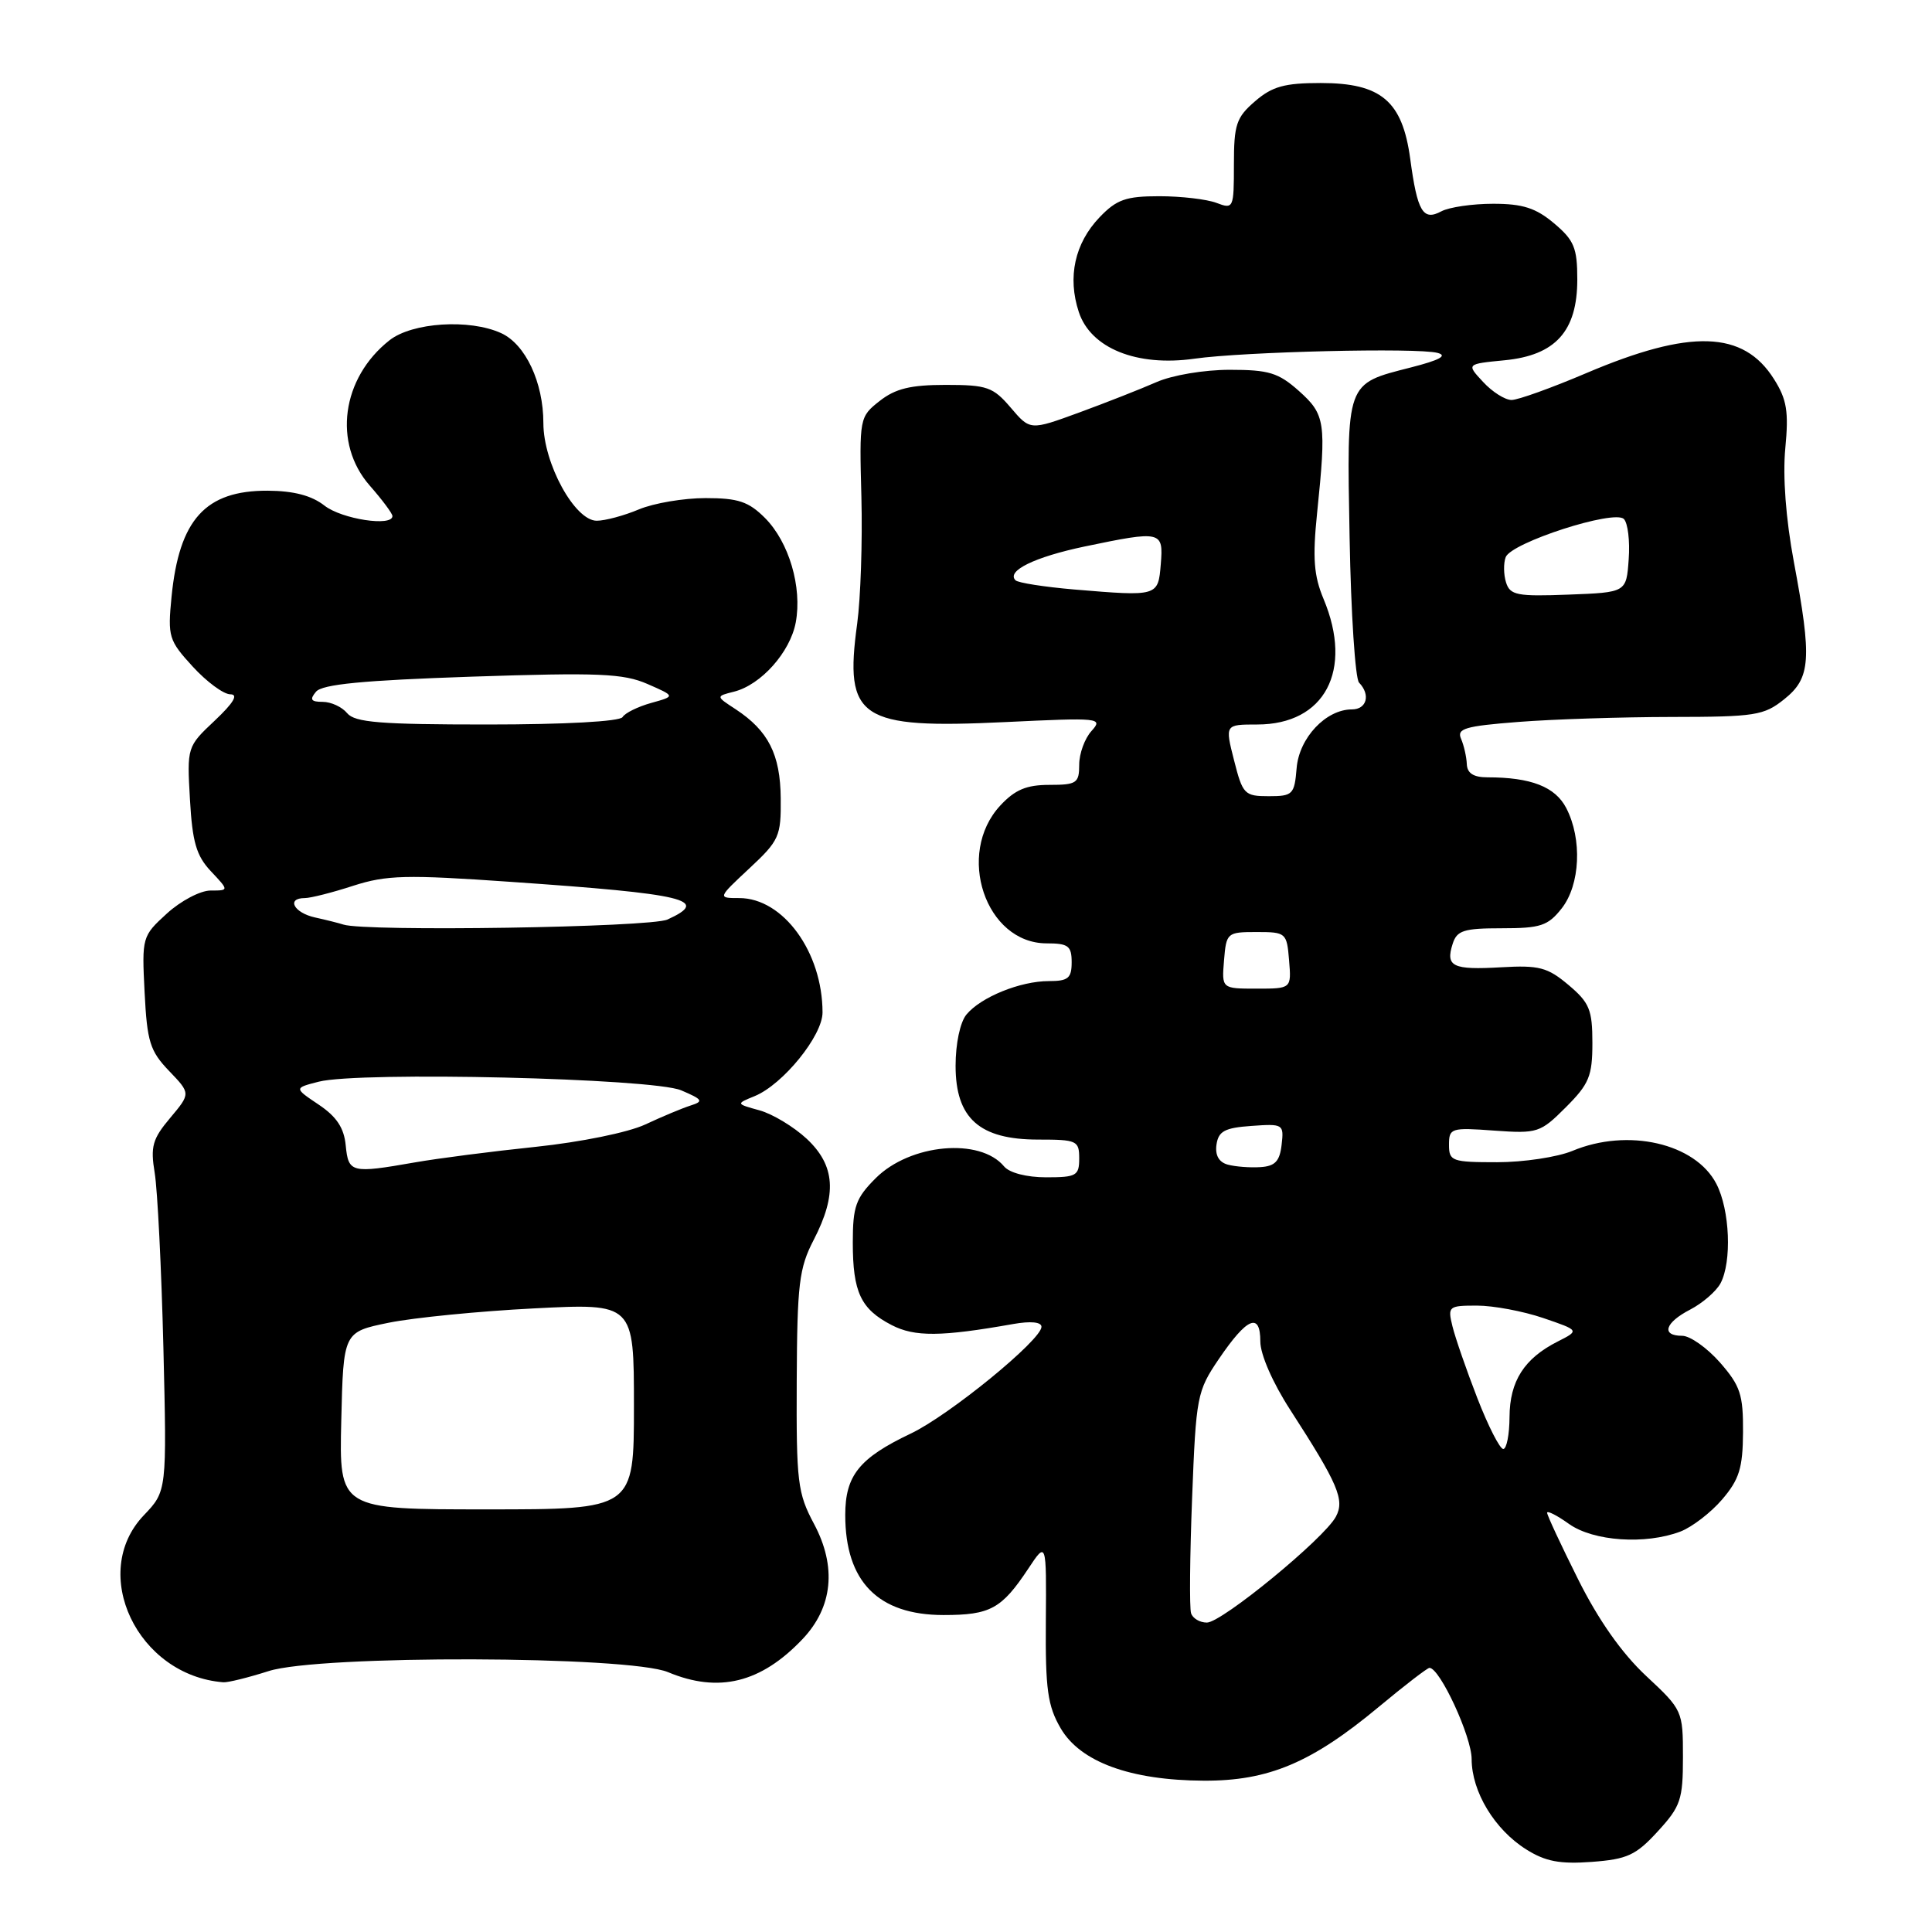 <?xml version="1.0" encoding="UTF-8" standalone="no"?>
<!DOCTYPE svg PUBLIC "-//W3C//DTD SVG 1.1//EN" "http://www.w3.org/Graphics/SVG/1.1/DTD/svg11.dtd" >
<svg xmlns="http://www.w3.org/2000/svg" xmlns:xlink="http://www.w3.org/1999/xlink" version="1.1" viewBox="0 0 256 256">
 <g >
 <path fill="currentColor"
d=" M 219.66 242.67 C 222.70 239.36 223.00 238.46 223.00 232.83 C 223.00 226.69 222.95 226.57 218.11 222.06 C 214.90 219.06 211.81 214.68 209.11 209.27 C 206.85 204.75 205.00 200.78 205.00 200.45 C 205.00 200.13 206.31 200.79 207.90 201.93 C 211.14 204.23 218.02 204.70 222.66 202.94 C 224.20 202.35 226.69 200.44 228.19 198.69 C 230.46 196.04 230.93 194.53 230.96 189.78 C 230.99 184.79 230.61 183.63 227.90 180.53 C 226.19 178.59 223.94 177.00 222.90 177.00 C 220.07 177.00 220.60 175.26 223.97 173.52 C 225.60 172.67 227.40 171.11 227.97 170.06 C 229.50 167.20 229.22 160.32 227.43 156.87 C 224.65 151.48 215.69 149.43 208.35 152.50 C 206.37 153.32 201.89 154.00 198.38 154.00 C 192.38 154.00 192.00 153.86 192.00 151.69 C 192.00 149.48 192.27 149.39 197.98 149.81 C 203.73 150.22 204.10 150.10 207.48 146.72 C 210.57 143.63 211.00 142.59 211.00 138.19 C 211.00 133.79 210.61 132.85 207.83 130.51 C 205.05 128.17 203.94 127.88 198.91 128.17 C 192.48 128.54 191.52 128.08 192.48 125.08 C 193.04 123.29 193.94 123.00 198.99 123.00 C 204.13 123.00 205.11 122.68 206.93 120.37 C 209.39 117.24 209.67 111.19 207.54 107.08 C 206.08 104.25 202.87 103.00 197.09 103.00 C 195.25 103.00 194.41 102.46 194.36 101.25 C 194.32 100.29 193.98 98.78 193.60 97.90 C 193.00 96.54 194.11 96.21 201.20 95.66 C 205.77 95.30 214.90 95.01 221.50 95.00 C 232.57 94.99 233.73 94.81 236.42 92.65 C 239.94 89.84 240.11 87.37 237.69 74.42 C 236.63 68.74 236.21 63.11 236.56 59.42 C 237.03 54.53 236.77 52.93 235.06 50.23 C 231.01 43.79 223.98 43.57 210.17 49.45 C 205.59 51.40 201.14 53.00 200.29 53.00 C 199.43 53.00 197.73 51.93 196.52 50.61 C 194.30 48.23 194.30 48.23 199.34 47.74 C 206.11 47.09 209.00 43.89 209.00 37.03 C 209.00 32.84 208.58 31.83 205.92 29.59 C 203.51 27.56 201.77 27.00 197.86 27.00 C 195.11 27.00 192.03 27.45 190.99 28.00 C 188.55 29.31 187.81 28.07 186.86 21.03 C 185.82 13.38 183.01 11.00 175.00 11.00 C 170.22 11.00 168.58 11.45 166.31 13.41 C 163.81 15.56 163.50 16.50 163.50 21.79 C 163.50 27.62 163.44 27.74 161.18 26.88 C 159.91 26.40 156.51 26.00 153.62 26.00 C 149.19 26.00 147.96 26.43 145.70 28.79 C 142.41 32.23 141.42 36.72 142.95 41.35 C 144.53 46.15 150.64 48.61 158.26 47.53 C 164.78 46.60 187.80 46.05 190.48 46.76 C 191.85 47.12 190.78 47.71 186.98 48.68 C 178.27 50.91 178.45 50.41 178.83 71.29 C 179.01 81.30 179.58 89.93 180.08 90.45 C 181.63 92.05 181.11 94.00 179.13 94.00 C 175.69 94.00 172.14 97.77 171.81 101.78 C 171.52 105.28 171.30 105.50 168.11 105.50 C 164.90 105.50 164.66 105.25 163.52 100.75 C 162.31 96.00 162.31 96.00 166.58 96.00 C 175.55 96.00 179.34 88.84 175.38 79.37 C 174.09 76.29 173.91 73.96 174.52 68.00 C 175.76 55.95 175.61 54.93 172.12 51.81 C 169.40 49.39 168.14 49.00 162.95 49.00 C 159.56 49.00 155.32 49.71 153.22 50.64 C 151.17 51.54 146.57 53.35 143.00 54.66 C 136.50 57.04 136.50 57.04 133.93 54.02 C 131.59 51.28 130.80 51.00 125.31 51.00 C 120.66 51.00 118.65 51.49 116.56 53.13 C 113.89 55.23 113.86 55.38 114.14 65.88 C 114.29 71.72 114.04 79.27 113.58 82.65 C 111.85 95.25 113.89 96.60 133.20 95.68 C 145.74 95.08 146.20 95.12 144.63 96.86 C 143.73 97.85 143.00 99.86 143.00 101.33 C 143.00 103.77 142.66 104.00 139.04 104.00 C 136.01 104.00 134.49 104.64 132.54 106.74 C 126.60 113.15 130.59 125.00 138.69 125.00 C 141.55 125.00 142.00 125.34 142.00 127.50 C 142.00 129.62 141.54 130.00 138.97 130.00 C 135.20 130.00 129.97 132.12 128.06 134.43 C 127.22 135.44 126.62 138.29 126.62 141.22 C 126.62 148.18 129.77 151.00 137.56 151.00 C 142.70 151.00 143.00 151.14 143.00 153.50 C 143.00 155.79 142.63 156.00 138.62 156.00 C 136.04 156.00 133.76 155.41 133.05 154.56 C 129.86 150.71 120.60 151.56 116.04 156.11 C 113.39 158.76 113.00 159.86 113.00 164.64 C 113.00 171.22 114.05 173.46 118.15 175.58 C 121.20 177.16 124.72 177.13 134.25 175.44 C 136.58 175.03 138.00 175.17 138.00 175.81 C 138.00 177.55 125.76 187.55 120.67 189.96 C 113.86 193.20 112.00 195.51 112.00 200.74 C 112.00 209.57 116.35 214.00 125.03 214.00 C 131.22 214.00 132.71 213.19 136.25 207.86 C 138.66 204.22 138.66 204.22 138.58 214.86 C 138.51 223.85 138.82 226.04 140.54 229.00 C 143.14 233.47 149.77 235.90 159.50 235.95 C 168.09 235.99 173.79 233.58 182.71 226.16 C 186.12 223.32 189.14 221.00 189.41 221.00 C 190.79 221.00 195.00 230.11 195.00 233.09 C 195.01 237.41 198.04 242.43 202.24 245.06 C 204.78 246.66 206.70 247.02 210.91 246.71 C 215.62 246.36 216.77 245.83 219.66 242.67 Z  M 35.59 221.43 C 42.30 219.27 83.29 219.39 88.52 221.57 C 95.22 224.37 100.82 223.00 106.33 217.20 C 110.35 212.97 110.89 207.60 107.86 201.92 C 105.68 197.84 105.51 196.39 105.57 183.00 C 105.63 170.13 105.88 168.03 107.82 164.29 C 110.94 158.26 110.68 154.44 106.90 150.90 C 105.19 149.31 102.38 147.61 100.65 147.13 C 97.50 146.26 97.50 146.26 100.00 145.24 C 103.75 143.70 109.00 137.23 108.99 134.15 C 108.98 126.15 103.77 119.00 97.96 119.00 C 95.08 119.00 95.08 119.00 99.29 115.07 C 103.25 111.38 103.50 110.82 103.45 105.78 C 103.40 99.96 101.81 96.83 97.48 93.98 C 94.84 92.26 94.84 92.26 97.26 91.65 C 100.84 90.75 104.70 86.42 105.44 82.48 C 106.31 77.81 104.55 71.83 101.36 68.63 C 99.19 66.46 97.81 66.00 93.49 66.00 C 90.60 66.00 86.63 66.67 84.65 67.50 C 82.68 68.33 80.17 69.00 79.07 69.00 C 76.16 69.00 72.00 61.40 72.00 56.06 C 72.00 50.67 69.63 45.61 66.40 44.14 C 62.22 42.23 54.62 42.72 51.61 45.09 C 45.26 50.09 44.08 58.75 49.00 64.35 C 50.65 66.23 52.00 68.04 52.00 68.38 C 52.00 69.82 45.29 68.79 43.00 67.00 C 41.29 65.66 38.92 65.04 35.47 65.02 C 27.22 64.99 23.74 68.83 22.73 79.08 C 22.21 84.37 22.36 84.86 25.54 88.33 C 27.39 90.35 29.63 92.00 30.52 92.00 C 31.62 92.00 30.96 93.12 28.46 95.48 C 24.79 98.93 24.77 98.99 25.17 105.93 C 25.49 111.58 26.01 113.39 27.95 115.45 C 30.35 118.00 30.35 118.00 27.90 118.00 C 26.55 118.00 23.95 119.37 22.12 121.04 C 18.83 124.04 18.79 124.18 19.16 131.49 C 19.49 138.03 19.87 139.26 22.40 141.90 C 25.27 144.89 25.27 144.89 22.55 148.13 C 20.20 150.92 19.92 151.92 20.50 155.43 C 20.87 157.67 21.39 168.07 21.65 178.54 C 22.11 197.58 22.11 197.58 19.06 200.78 C 11.75 208.43 18.21 222.02 29.59 222.91 C 30.19 222.96 32.89 222.29 35.59 221.43 Z  M 157.82 213.75 C 157.60 213.06 157.66 206.20 157.96 198.50 C 158.48 185.01 158.61 184.34 161.50 180.08 C 165.24 174.57 167.00 173.82 167.00 177.76 C 167.00 179.47 168.64 183.23 170.96 186.81 C 177.31 196.64 178.21 198.74 177.01 200.97 C 175.46 203.87 161.90 215.00 159.92 215.00 C 158.98 215.00 158.03 214.44 157.82 213.75 Z  M 195.75 185.25 C 194.31 181.54 192.83 177.26 192.46 175.75 C 191.81 173.10 191.93 173.00 195.71 173.00 C 197.88 173.00 201.82 173.74 204.47 174.64 C 209.30 176.29 209.30 176.29 206.40 177.76 C 201.96 180.01 200.05 183.00 200.02 187.75 C 200.01 190.09 199.63 192.00 199.19 192.00 C 198.74 192.00 197.19 188.96 195.75 185.25 Z  M 162.69 154.32 C 161.51 154.00 160.99 153.08 161.19 151.67 C 161.45 149.89 162.27 149.44 165.82 149.19 C 170.03 148.89 170.14 148.95 169.82 151.69 C 169.57 153.88 168.95 154.53 167.00 154.65 C 165.62 154.74 163.69 154.59 162.69 154.32 Z  M 162.19 127.25 C 162.49 123.59 162.60 123.50 166.50 123.50 C 170.40 123.50 170.51 123.59 170.81 127.25 C 171.12 131.00 171.12 131.00 166.50 131.00 C 161.88 131.00 161.88 131.00 162.19 127.25 Z  M 142.33 78.11 C 138.39 77.77 134.89 77.23 134.56 76.89 C 133.32 75.65 137.09 73.81 143.69 72.42 C 153.91 70.29 154.17 70.35 153.81 74.75 C 153.46 79.04 153.44 79.04 142.33 78.11 Z  M 199.56 77.18 C 199.23 76.14 199.21 74.63 199.51 73.83 C 200.25 71.89 213.89 67.49 215.17 68.77 C 215.70 69.30 215.99 71.70 215.81 74.11 C 215.50 78.50 215.50 78.50 207.83 78.79 C 201.03 79.05 200.09 78.87 199.56 77.18 Z  M 45.22 188.25 C 45.50 176.50 45.50 176.50 51.50 175.27 C 54.80 174.60 63.46 173.74 70.75 173.37 C 84.00 172.69 84.00 172.69 84.00 186.34 C 84.00 200.00 84.00 200.00 64.47 200.00 C 44.94 200.00 44.94 200.00 45.22 188.25 Z  M 45.81 151.78 C 45.59 149.45 44.60 147.96 42.23 146.37 C 38.95 144.17 38.95 144.17 42.23 143.33 C 47.65 141.95 86.47 142.87 90.25 144.47 C 93.12 145.69 93.27 145.93 91.50 146.49 C 90.40 146.84 87.70 147.97 85.50 149.00 C 83.22 150.06 76.97 151.33 71.00 151.96 C 65.22 152.56 58.00 153.49 54.94 154.03 C 46.54 155.50 46.17 155.41 45.81 151.78 Z  M 45.50 122.51 C 44.95 122.33 43.26 121.90 41.75 121.57 C 38.93 120.95 37.90 119.00 40.39 119.00 C 41.15 119.00 44.04 118.27 46.80 117.37 C 51.22 115.95 53.78 115.88 67.67 116.85 C 90.96 118.46 94.17 119.23 88.45 121.84 C 86.16 122.89 48.39 123.47 45.50 122.51 Z  M 46.00 94.50 C 45.32 93.67 43.86 93.00 42.76 93.00 C 41.20 93.00 41.00 92.70 41.87 91.66 C 42.69 90.67 48.05 90.15 62.53 89.66 C 79.34 89.10 82.60 89.24 85.79 90.63 C 89.50 92.25 89.50 92.25 86.30 93.14 C 84.54 93.63 82.82 94.47 82.49 95.02 C 82.13 95.60 74.84 96.00 64.56 96.00 C 50.39 96.00 47.02 95.73 46.00 94.50 Z "/>
</g>
</svg>